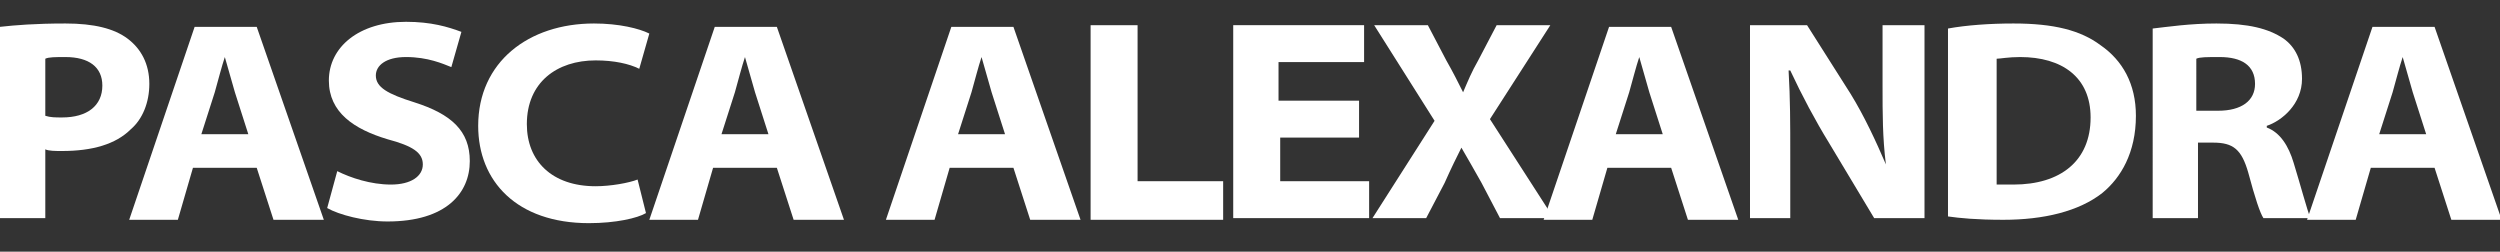 <?xml version="1.0" encoding="utf-8"?>
<!-- Generator: Adobe Illustrator 26.0.1, SVG Export Plug-In . SVG Version: 6.00 Build 0)  -->
<svg version="1.1" id="Layer_1" xmlns="http://www.w3.org/2000/svg" xmlns:xlink="http://www.w3.org/1999/xlink" x="0px" y="0px"
	 viewBox="0 0 149 15" style="enable-background:new 0 0 149 15;" xml:space="preserve">
<rect x="0" y="0" width="149" height="15" fill="#333333" stroke="none"/>
<style type="text/css">
	.st0{fill:#FFFFFF;}
</style>
<desc>Created with Sketch.</desc>
<g id="Design">
	<g id="HP" transform="translate(-111, -202)">
		<g>
			<path class="st0" d="M111,203.6c0.9-0.1,2.1-0.2,3.9-0.2c1.7,0,2.9,0.3,3.7,0.9c0.8,0.6,1.3,1.5,1.3,2.7c0,1.1-0.4,2.1-1.1,2.7
				c-0.9,0.9-2.3,1.3-4.1,1.3c-0.4,0-0.8,0-1-0.1v4.1H111V203.6z M113.7,208.9c0.3,0.1,0.6,0.1,1,0.1c1.5,0,2.4-0.7,2.4-1.9
				c0-1.1-0.8-1.7-2.2-1.7c-0.6,0-1,0-1.2,0.1V208.9z"/>
			<path class="st0" d="M122.5,212l-0.9,3.1h-2.9l3.9-11.5h3.7l4,11.5h-3l-1-3.1H122.5z M125.8,210l-0.8-2.5
				c-0.2-0.7-0.4-1.4-0.6-2.1h0c-0.2,0.6-0.4,1.4-0.6,2.1l-0.8,2.5H125.8z"/>
			<path class="st0" d="M131.1,212.2c0.8,0.4,2,0.8,3.2,0.8c1.2,0,1.9-0.5,1.9-1.2c0-0.7-0.6-1.1-2.1-1.5c-2-0.6-3.5-1.6-3.5-3.5
				c0-2,1.8-3.5,4.6-3.5c1.5,0,2.5,0.3,3.3,0.6l-0.6,2.1c-0.5-0.2-1.4-0.6-2.7-0.6c-1.2,0-1.8,0.5-1.8,1.1c0,0.7,0.7,1.1,2.3,1.6
				c2.2,0.7,3.3,1.7,3.3,3.5c0,1.9-1.4,3.6-4.9,3.6c-1.4,0-2.9-0.4-3.6-0.8L131.1,212.2z"/>
			<path class="st0" d="M149.5,214.7c-0.5,0.3-1.8,0.6-3.4,0.6c-4.3,0-6.6-2.5-6.6-5.8c0-3.8,3-6.1,6.9-6.1c1.5,0,2.7,0.3,3.3,0.6
				l-0.6,2.1c-0.6-0.3-1.5-0.5-2.6-0.5c-2.3,0-4.1,1.3-4.1,3.8c0,2.2,1.5,3.7,4.1,3.7c0.9,0,2-0.2,2.5-0.4L149.5,214.7z"/>
			<path class="st0" d="M153.5,212l-0.9,3.1h-2.9l3.9-11.5h3.7l4,11.5h-3l-1-3.1H153.5z M156.8,210l-0.8-2.5
				c-0.2-0.7-0.4-1.4-0.6-2.1h0c-0.2,0.6-0.4,1.4-0.6,2.1l-0.8,2.5H156.8z"/>
			<path class="st0" d="M167.6,212l-0.9,3.1h-2.9l3.9-11.5h3.7l4,11.5h-3l-1-3.1H167.6z M170.9,210l-0.8-2.5
				c-0.2-0.7-0.4-1.4-0.6-2.1h0c-0.2,0.6-0.4,1.4-0.6,2.1l-0.8,2.5H170.9z"/>
			<path class="st0" d="M176.1,203.5h2.7v9.3h5.1v2.3h-7.9V203.5z"/>
			<path class="st0" d="M192.1,210.2h-4.8v2.6h5.3v2.2h-8.1v-11.5h7.8v2.2h-5.1v2.3h4.8V210.2z"/>
			<path class="st0" d="M200.4,215l-1.1-2.1c-0.5-0.9-0.8-1.4-1.2-2.1h0c-0.3,0.6-0.6,1.2-1,2.1L196,215h-3.2l3.7-5.8l-3.6-5.7h3.2
				l1.1,2.1c0.4,0.7,0.7,1.3,1,1.9h0c0.3-0.7,0.5-1.2,0.9-1.9l1.1-2.1h3.2l-3.6,5.6l3.8,5.9H200.4z"/>
			<path class="st0" d="M206.8,212l-0.9,3.1h-2.9l3.9-11.5h3.7l4,11.5h-3l-1-3.1H206.8z M210.1,210l-0.8-2.5
				c-0.2-0.7-0.4-1.4-0.6-2.1h0c-0.2,0.6-0.4,1.4-0.6,2.1l-0.8,2.5H210.1z"/>
			<path class="st0" d="M215.3,215v-11.5h3.4l2.6,4.1c0.8,1.3,1.5,2.8,2.1,4.2l0,0c-0.2-1.6-0.2-3-0.2-4.7v-3.6h2.5V215h-3l-2.7-4.5
				c-0.8-1.3-1.6-2.8-2.3-4.3l-0.1,0c0.1,1.7,0.1,3.2,0.1,5v3.8H215.3z"/>
			<path class="st0" d="M227.1,203.7c1.1-0.2,2.5-0.3,3.9-0.3c2.4,0,4,0.4,5.2,1.3c1.3,0.9,2.1,2.3,2.1,4.2c0,2.2-0.9,3.7-2,4.6
				c-1.4,1.1-3.5,1.6-5.9,1.6c-1.6,0-2.6-0.1-3.3-0.2V203.7z M229.9,213c0.3,0,0.7,0,1.1,0c2.8,0,4.6-1.4,4.6-4
				c0-2.4-1.7-3.6-4.2-3.6c-0.7,0-1.2,0.1-1.4,0.1V213z"/>
			<path class="st0" d="M239.3,203.7c0.9-0.1,2.2-0.3,3.8-0.3c1.9,0,3.1,0.3,4,0.9c0.7,0.5,1.1,1.3,1.1,2.4c0,1.5-1.2,2.5-2.1,2.8
				v0.1c0.8,0.3,1.3,1.1,1.6,2.1c0.4,1.3,0.8,2.8,1,3.3h-2.8c-0.2-0.3-0.5-1.2-0.9-2.7c-0.4-1.4-0.9-1.8-2.1-1.8H242v4.5h-2.7V203.7
				z M242,208.6h1.2c1.4,0,2.2-0.6,2.2-1.6c0-1.1-0.8-1.6-2.1-1.6c-0.8,0-1.2,0-1.4,0.1V208.6z"/>
			<path class="st0" d="M252.3,212l-0.9,3.1h-2.9l3.9-11.5h3.7l4,11.5h-3l-1-3.1H252.3z M255.6,210l-0.8-2.5
				c-0.2-0.7-0.4-1.4-0.6-2.1h0c-0.2,0.6-0.4,1.4-0.6,2.1l-0.8,2.5H255.6z"/>
		</g>
	</g>
</g>
</svg>
